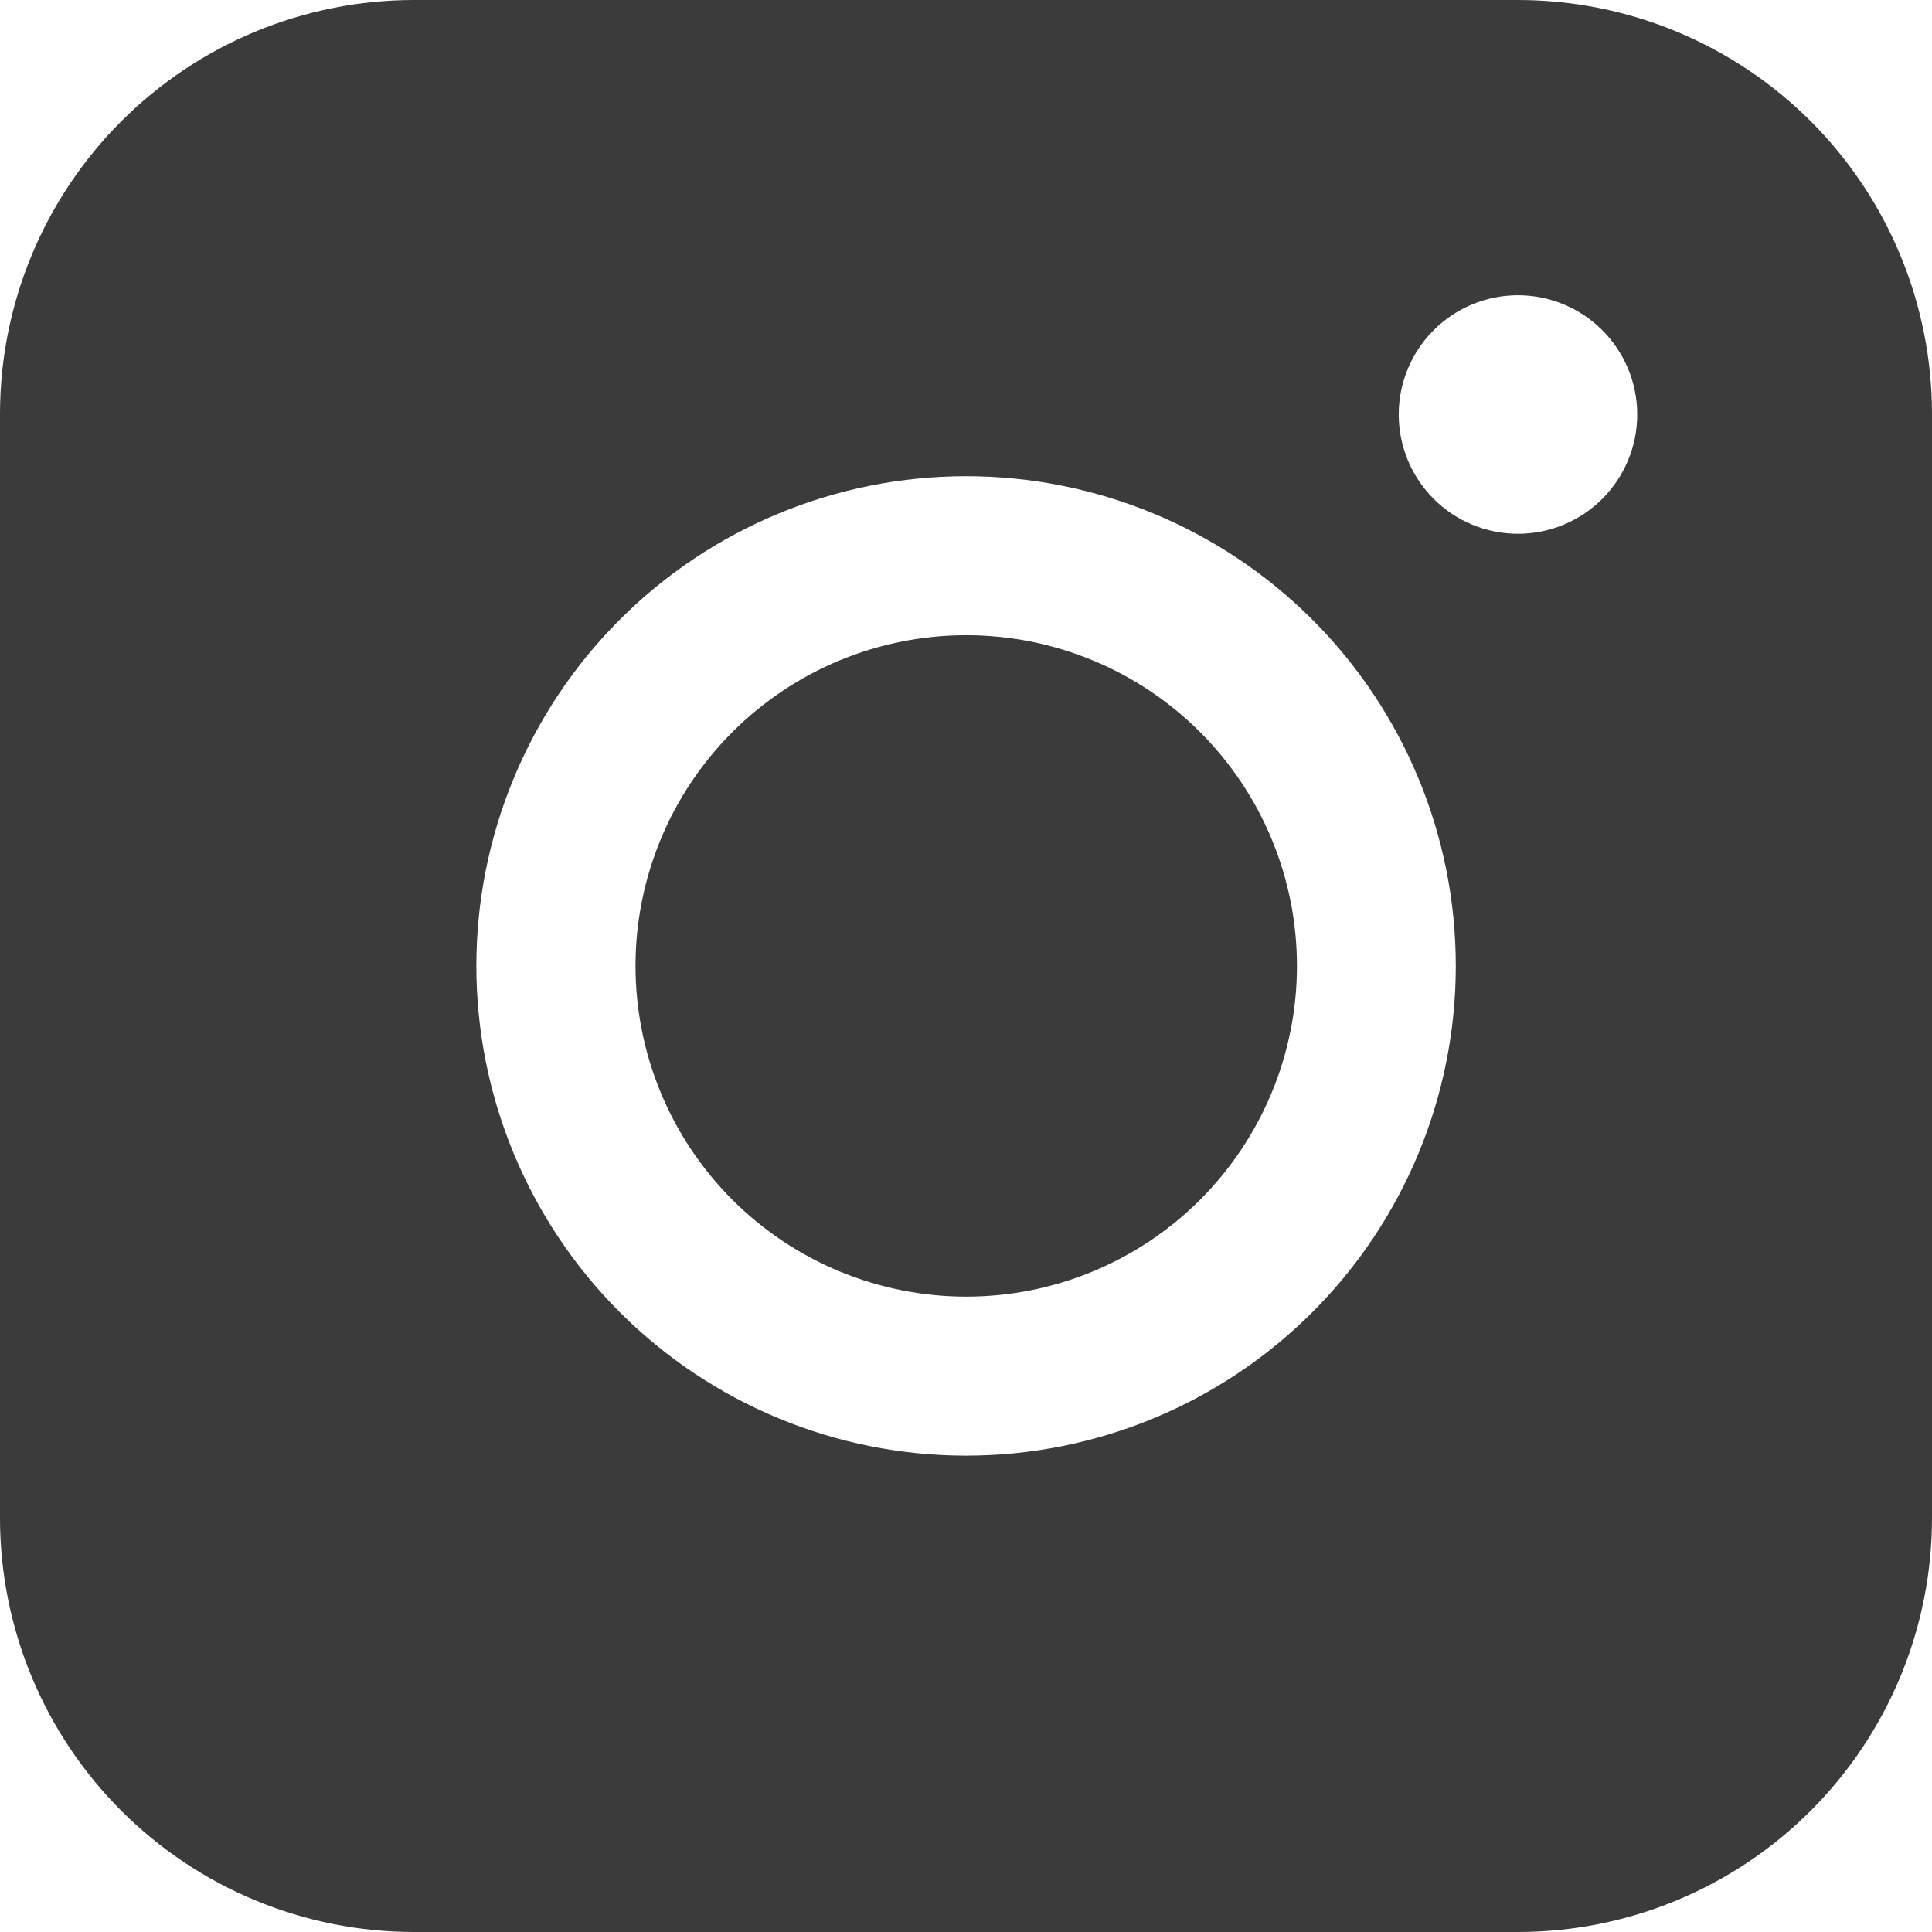 <svg width="50" height="50" viewBox="0 0 50 50" fill="none" xmlns="http://www.w3.org/2000/svg">
<path fill-rule="evenodd" clip-rule="evenodd" d="M10.715 0C7.874 -2.09497e-07 5.149 1.128 3.14 3.137C1.13 5.146 0.001 7.87 0 10.711V39.285C0 42.127 1.129 44.852 3.138 46.862C5.148 48.871 7.873 50 10.715 50H39.289C42.13 49.999 44.855 48.87 46.863 46.86C48.872 44.851 50 42.126 50 39.285V10.711C49.999 7.871 48.87 5.147 46.862 3.138C44.853 1.13 42.129 0.001 39.289 0H10.715ZM42.371 10.727C42.371 11.546 42.046 12.331 41.467 12.91C40.888 13.489 40.103 13.814 39.285 13.814C38.466 13.814 37.681 13.489 37.103 12.91C36.524 12.331 36.199 11.546 36.199 10.727C36.199 9.909 36.524 9.124 37.103 8.545C37.681 7.966 38.466 7.641 39.285 7.641C40.103 7.641 40.888 7.966 41.467 8.545C42.046 9.124 42.371 9.909 42.371 10.727ZM25.006 16.439C22.736 16.439 20.559 17.341 18.954 18.946C17.349 20.551 16.447 22.728 16.447 24.998C16.447 27.268 17.349 29.445 18.954 31.05C20.559 32.655 22.736 33.557 25.006 33.557C27.276 33.557 29.453 32.655 31.058 31.05C32.663 29.445 33.565 27.268 33.565 24.998C33.565 22.728 32.663 20.551 31.058 18.946C29.453 17.341 27.276 16.439 25.006 16.439ZM12.328 24.998C12.328 21.637 13.664 18.413 16.04 16.036C18.417 13.659 21.641 12.324 25.002 12.324C28.363 12.324 31.587 13.659 33.964 16.036C36.341 18.413 37.676 21.637 37.676 24.998C37.676 28.359 36.341 31.583 33.964 33.96C31.587 36.337 28.363 37.672 25.002 37.672C21.641 37.672 18.417 36.337 16.04 33.96C13.664 31.583 12.328 28.359 12.328 24.998Z" fill="#3B3B3B"/>
</svg>
